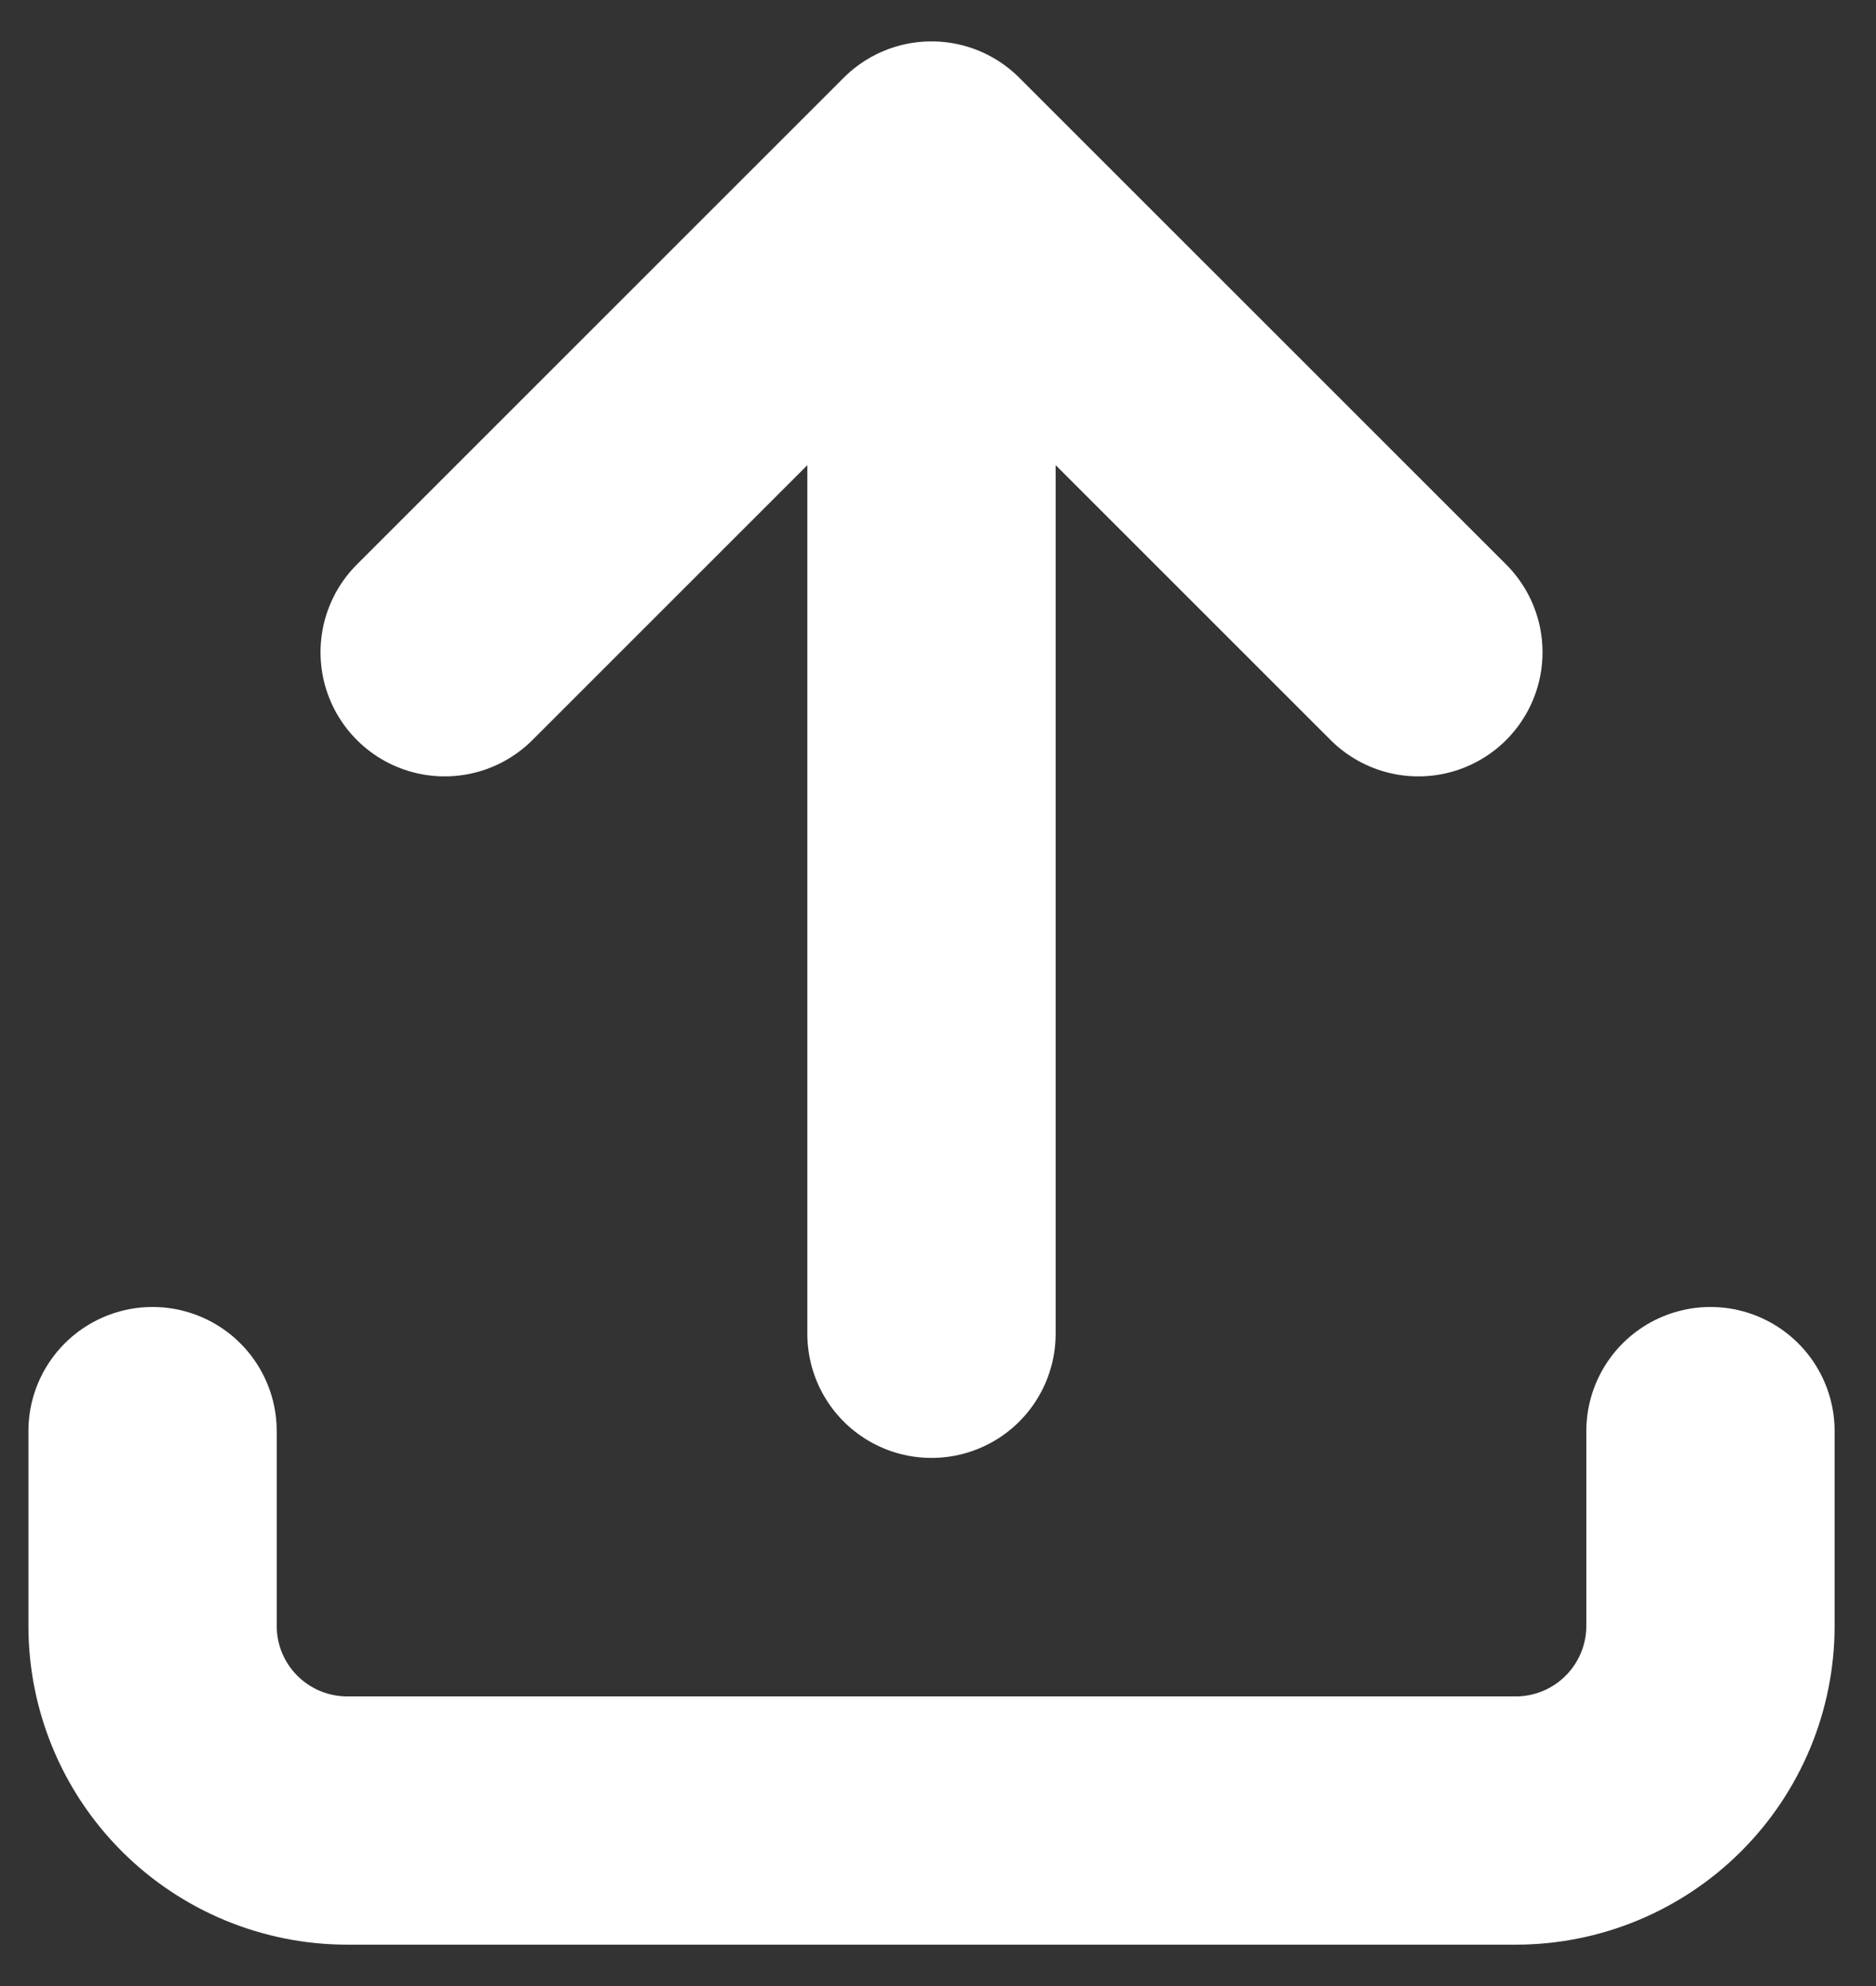 <svg width="34" height="36" viewBox="0 0 34 36" fill="none" xmlns="http://www.w3.org/2000/svg">
<rect x="0" y="0" width="34" height="36" fill="#333333" stroke="none"/>
<path d="M2.765 25.941V29.471C2.765 30.407 3.136 31.304 3.798 31.966C4.46 32.628 5.358 33 6.294 33H27.471C28.407 33 29.304 32.628 29.966 31.966C30.628 31.304 31 30.407 31 29.471V25.941M8.059 11.823L16.882 3M16.882 3L25.706 11.823M16.882 3V24.177" stroke="white" stroke-width="4.5" stroke-linecap="round" stroke-linejoin="round"/>
</svg>
